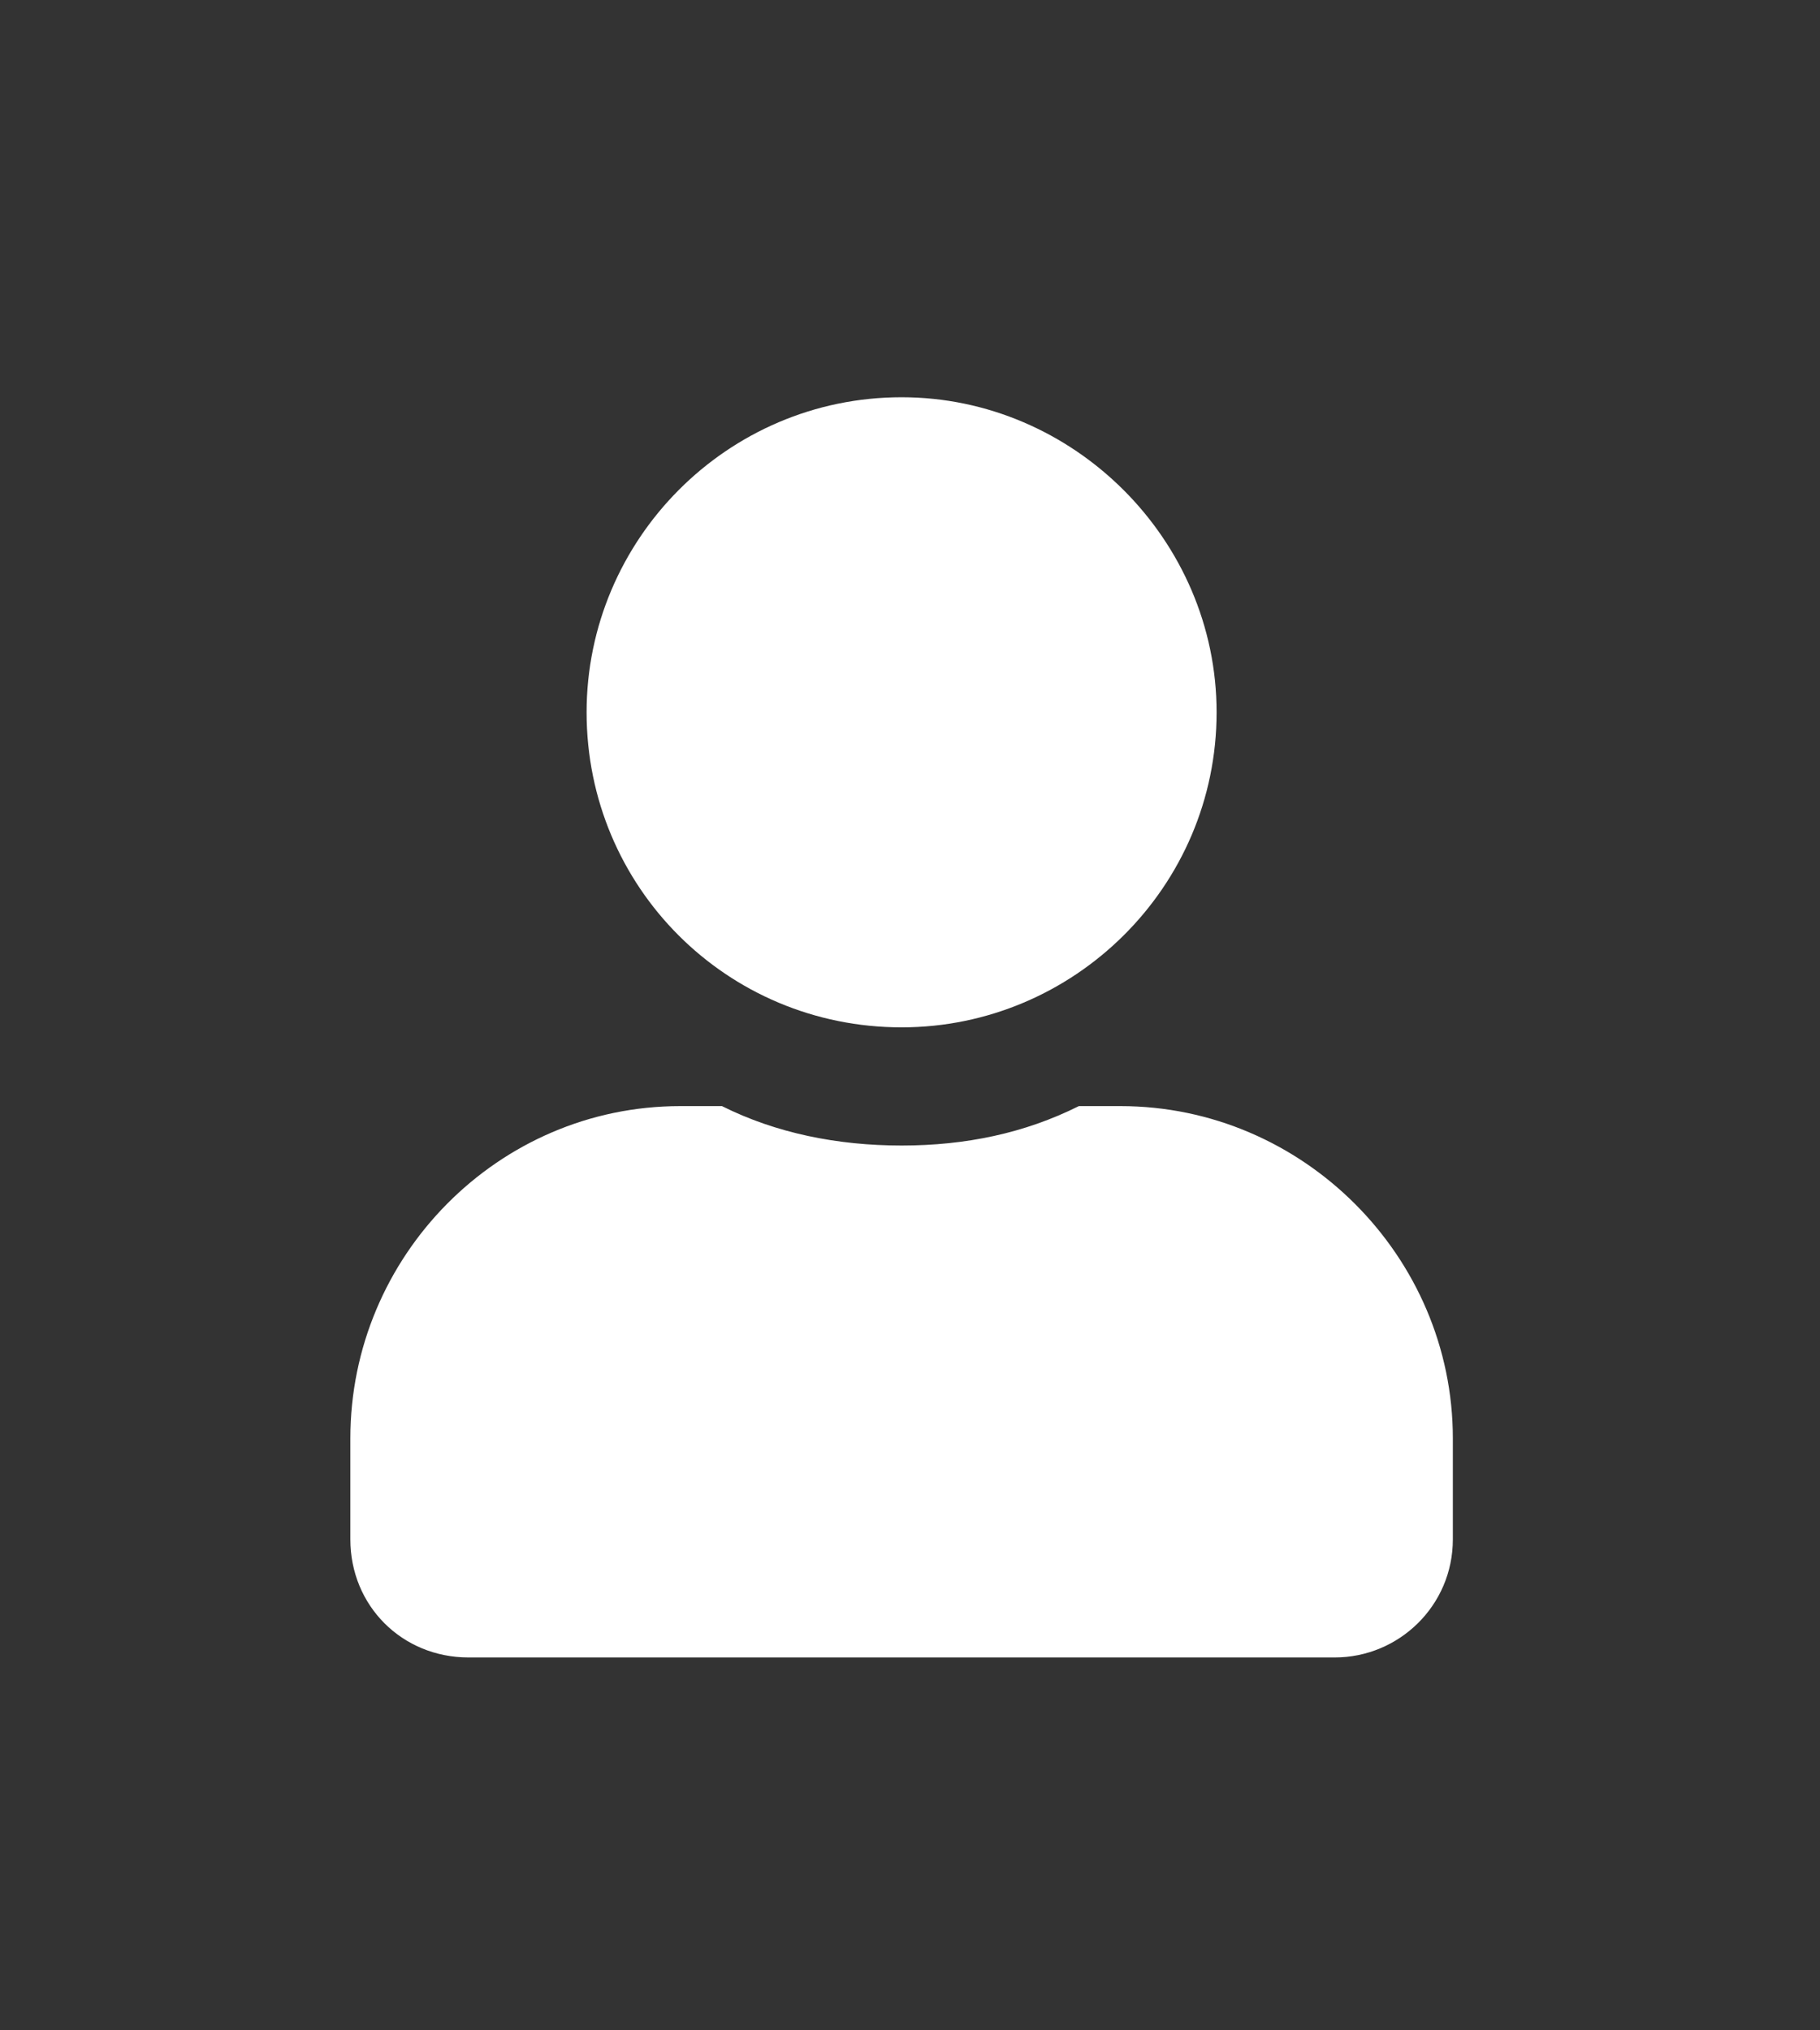<svg width="26" height="29" viewBox="0 0 26 29" fill="none" xmlns="http://www.w3.org/2000/svg">
<rect x="0" y="0" width="26" height="29" fill="#333333" stroke="none"/>
<path d="M12.88 14.674C10.384 14.674 8.38 12.67 8.38 10.174C8.38 7.713 10.384 5.674 12.88 5.674C15.341 5.674 17.38 7.713 17.38 10.174C17.38 12.67 15.341 14.674 12.88 14.674ZM16.009 15.799C18.611 15.799 20.755 17.944 20.755 20.545V21.987C20.755 22.936 19.982 23.674 19.068 23.674H6.693C5.744 23.674 5.005 22.936 5.005 21.987V20.545C5.005 17.944 7.115 15.799 9.716 15.799H10.314C11.087 16.186 11.966 16.362 12.88 16.362C13.794 16.362 14.638 16.186 15.412 15.799H16.009Z" fill="white"/>
</svg>
